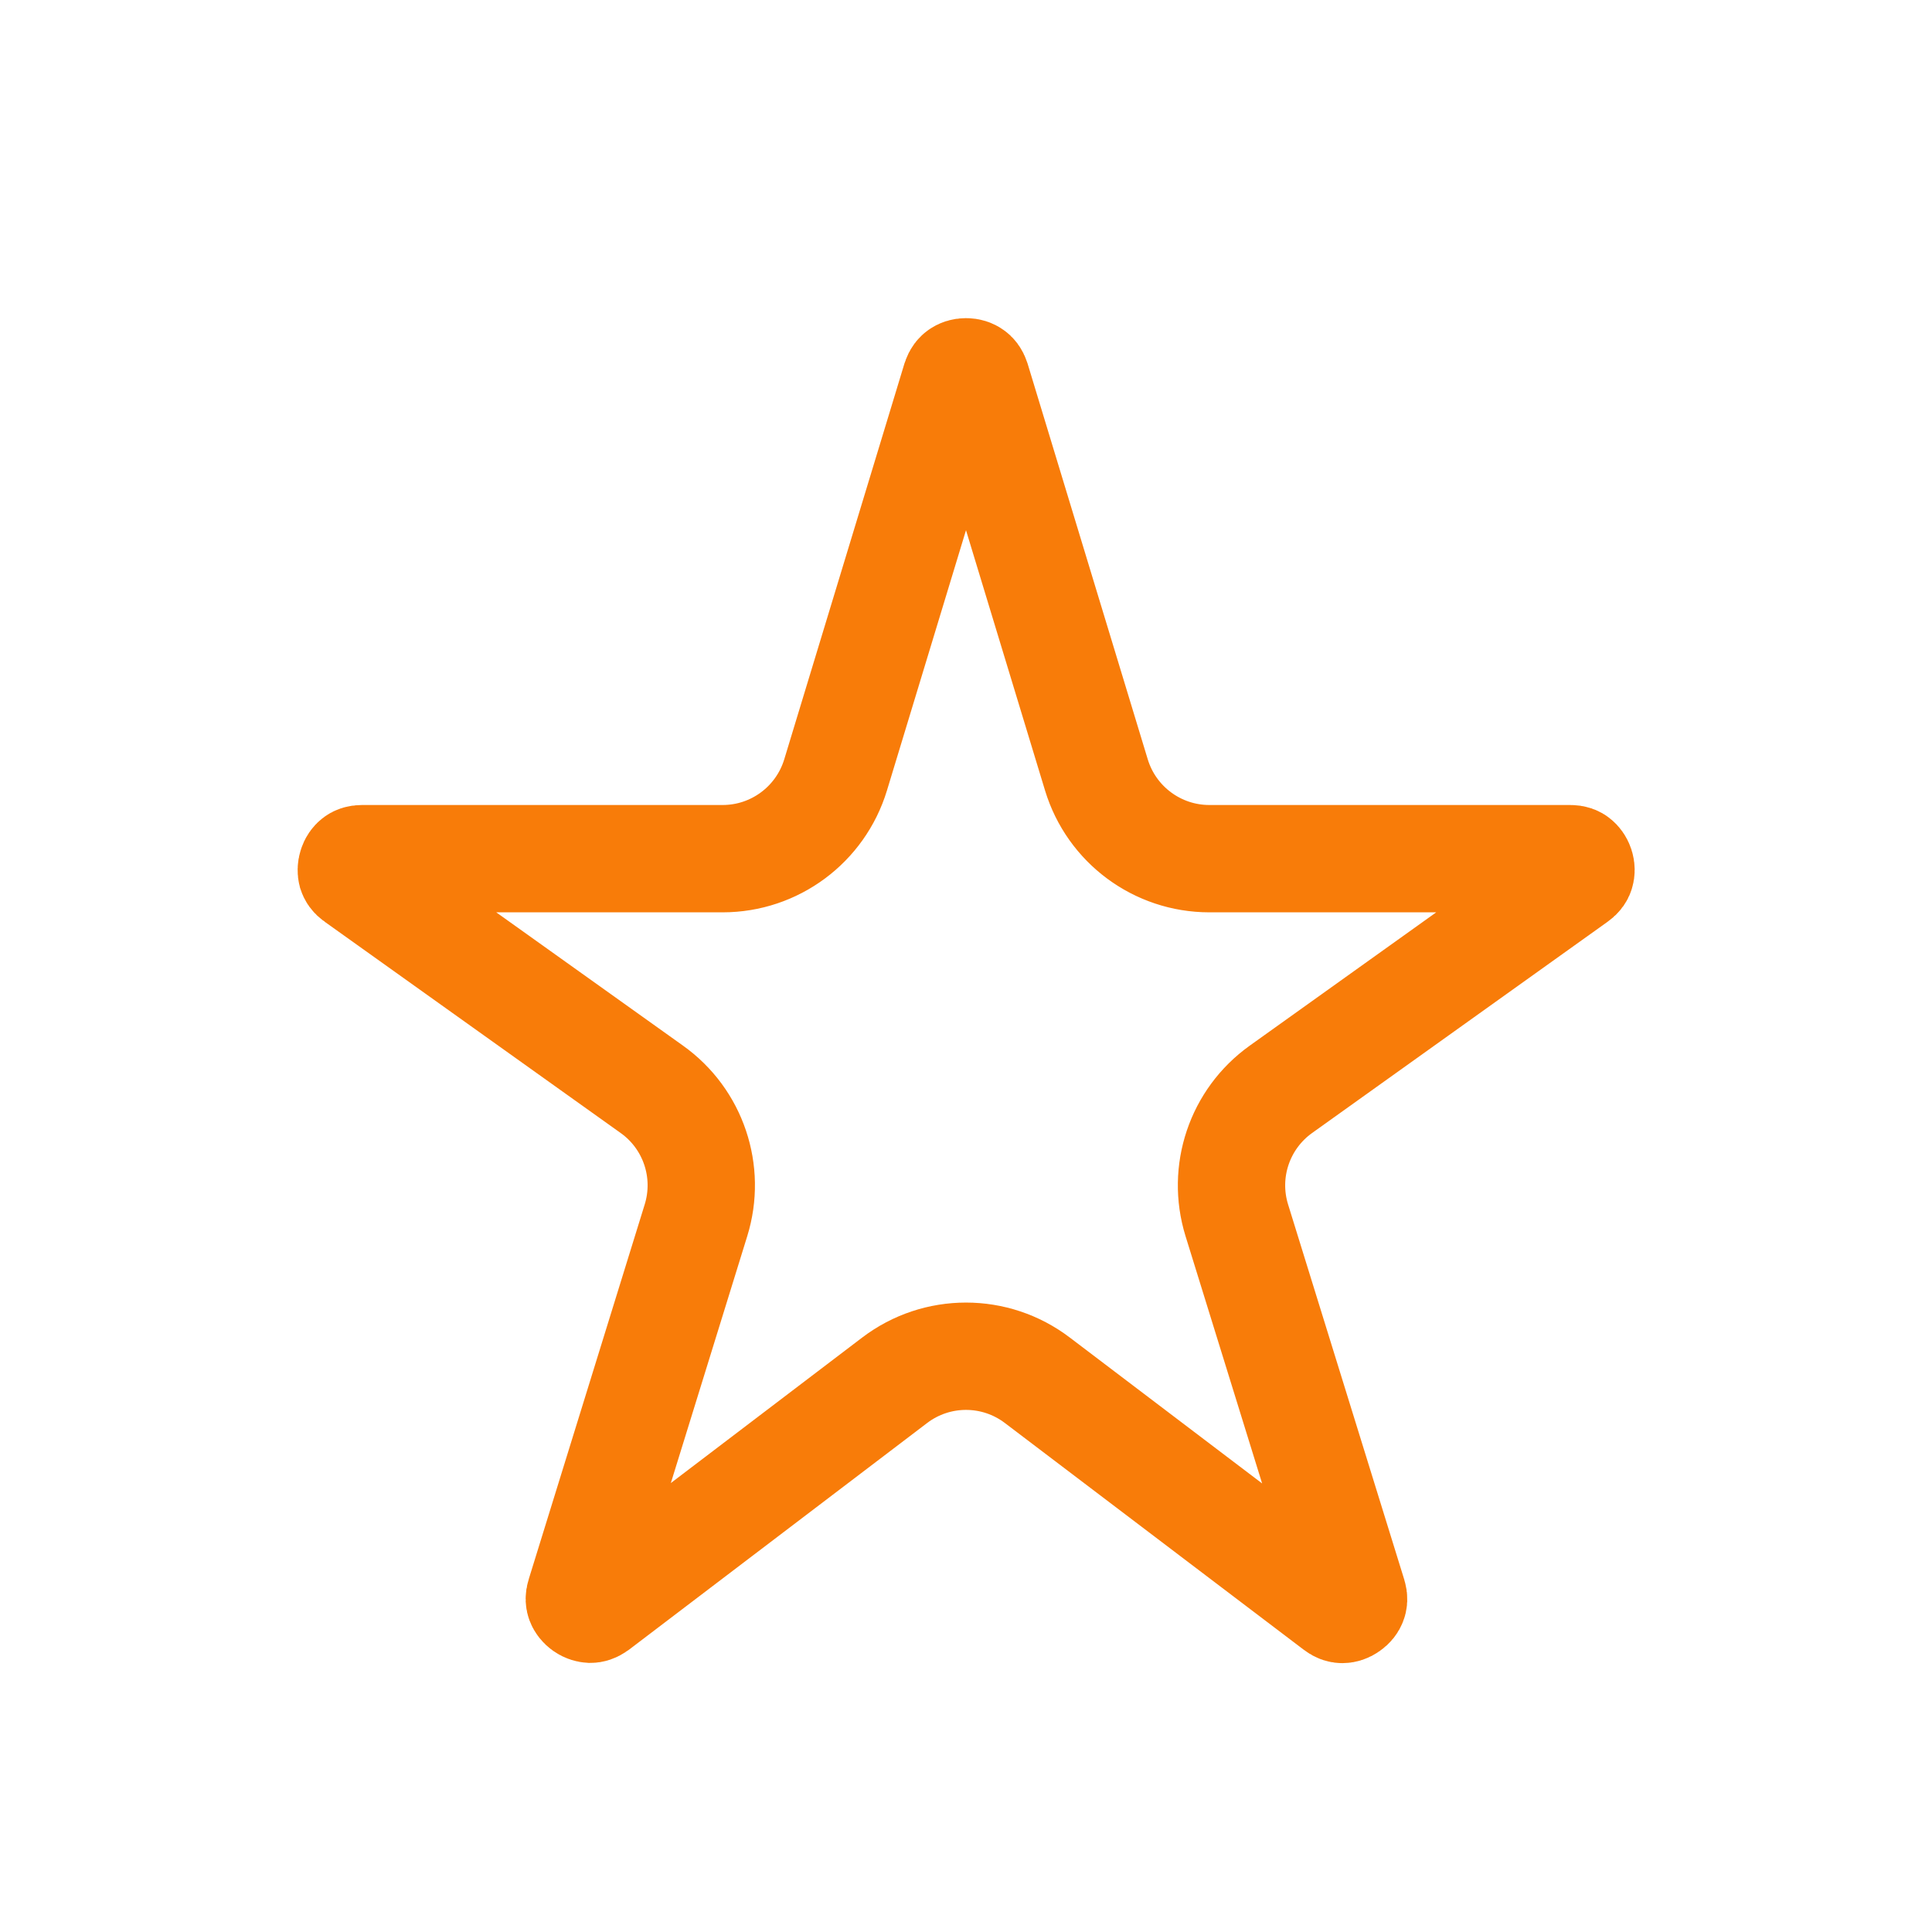 <svg width="18" height="18" viewBox="0 0 18 18" fill="none" xmlns="http://www.w3.org/2000/svg">
<path d="M10.215 7.22C10.356 7.683 10.783 8 11.267 8H14.629C14.663 8 14.68 8.009 14.689 8.017C14.702 8.027 14.716 8.045 14.724 8.069C14.732 8.094 14.731 8.116 14.726 8.132C14.723 8.144 14.715 8.161 14.687 8.181L11.934 10.149C11.548 10.425 11.383 10.916 11.523 11.369L12.605 14.863C12.615 14.896 12.611 14.914 12.606 14.926C12.601 14.941 12.588 14.959 12.566 14.974C12.545 14.989 12.524 14.995 12.507 14.995C12.495 14.995 12.476 14.993 12.449 14.972L9.665 12.86C9.272 12.561 8.728 12.561 8.335 12.86L5.56 14.97C5.532 14.99 5.513 14.993 5.501 14.993C5.485 14.992 5.463 14.987 5.442 14.972C5.421 14.957 5.408 14.939 5.402 14.923C5.398 14.912 5.393 14.893 5.404 14.86L6.484 11.37C6.625 10.916 6.459 10.424 6.073 10.149L3.316 8.181C3.288 8.162 3.28 8.144 3.276 8.132C3.272 8.116 3.271 8.094 3.279 8.069C3.286 8.045 3.3 8.027 3.313 8.017C3.323 8.009 3.34 8 3.374 8H6.733C7.217 8 7.644 7.683 7.785 7.22L8.904 3.535C8.915 3.502 8.929 3.489 8.939 3.482C8.952 3.472 8.973 3.464 9 3.464C9.027 3.464 9.048 3.472 9.061 3.482C9.071 3.489 9.085 3.502 9.096 3.535L10.215 7.22Z" stroke="#F87C09"/>
</svg>
